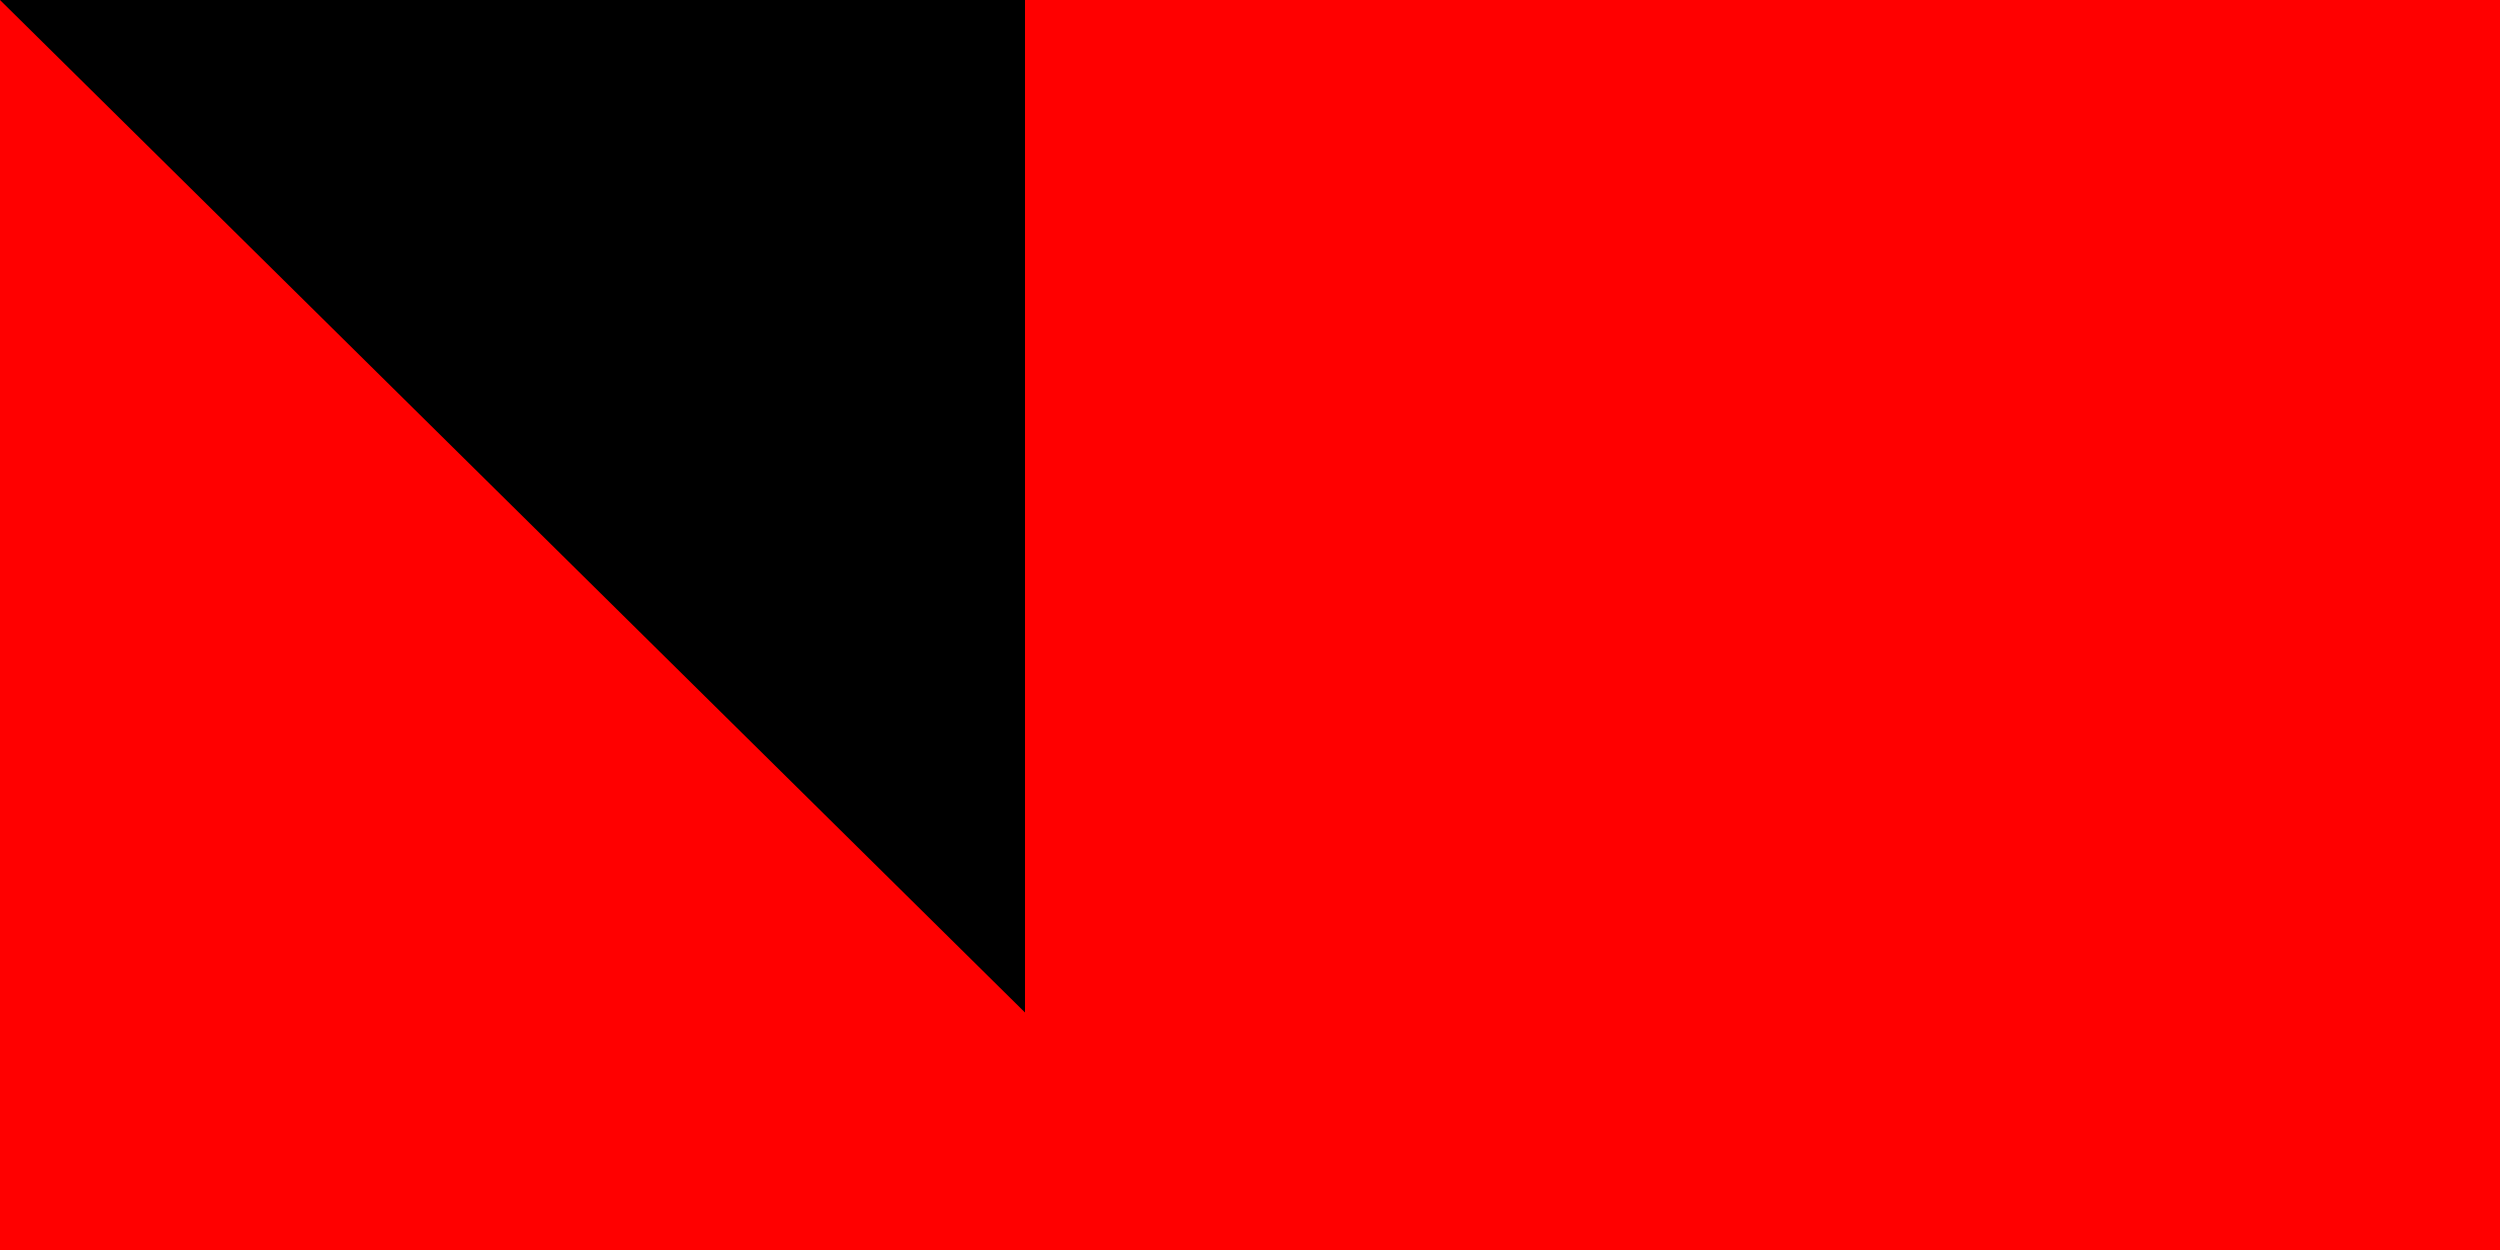 <svg xmlns="http://www.w3.org/2000/svg" width="200" height="100"><path fill="#fff" d="M0 0H900V600H0z"/><path fill="red" d="M0 0H900V300H0z"/><path id="path-b7110" d="m m0 82 m0 81 m0 65 m0 65 m0 65 m0 65 m0 65 m0 65 m0 65 m0 65 m0 65 m0 65 m0 65 m0 65 m0 65 m0 65 m0 65 m0 65 m0 65 m0 65 m0 78 m0 55 m0 48 m0 106 m0 82 m0 104 m0 57 m0 98 m0 87 m0 69 m0 115 m0 104 m0 76 m0 88 m0 88 m0 110 m0 80 m0 85 m0 98 m0 47 m0 57 m0 109 m0 79 m0 70 m0 55 m0 51 m0 83 m0 98 m0 43 m0 47 m0 99 m0 103 m0 113 m0 80 m0 74 m0 66 m0 122 m0 79 m0 53 m0 87 m0 117 m0 102 m0 75 m0 78 m0 80 m0 107 m0 51 m0 76 m0 114 m0 65 m0 65 m0 107 m0 115 m0 68 m0 55 m0 50 m0 49 m0 122 m0 90 m0 53 m0 68 m0 54 m0 115 m0 107 m0 75 m0 81 m0 61 m0 61"/>
</svg>